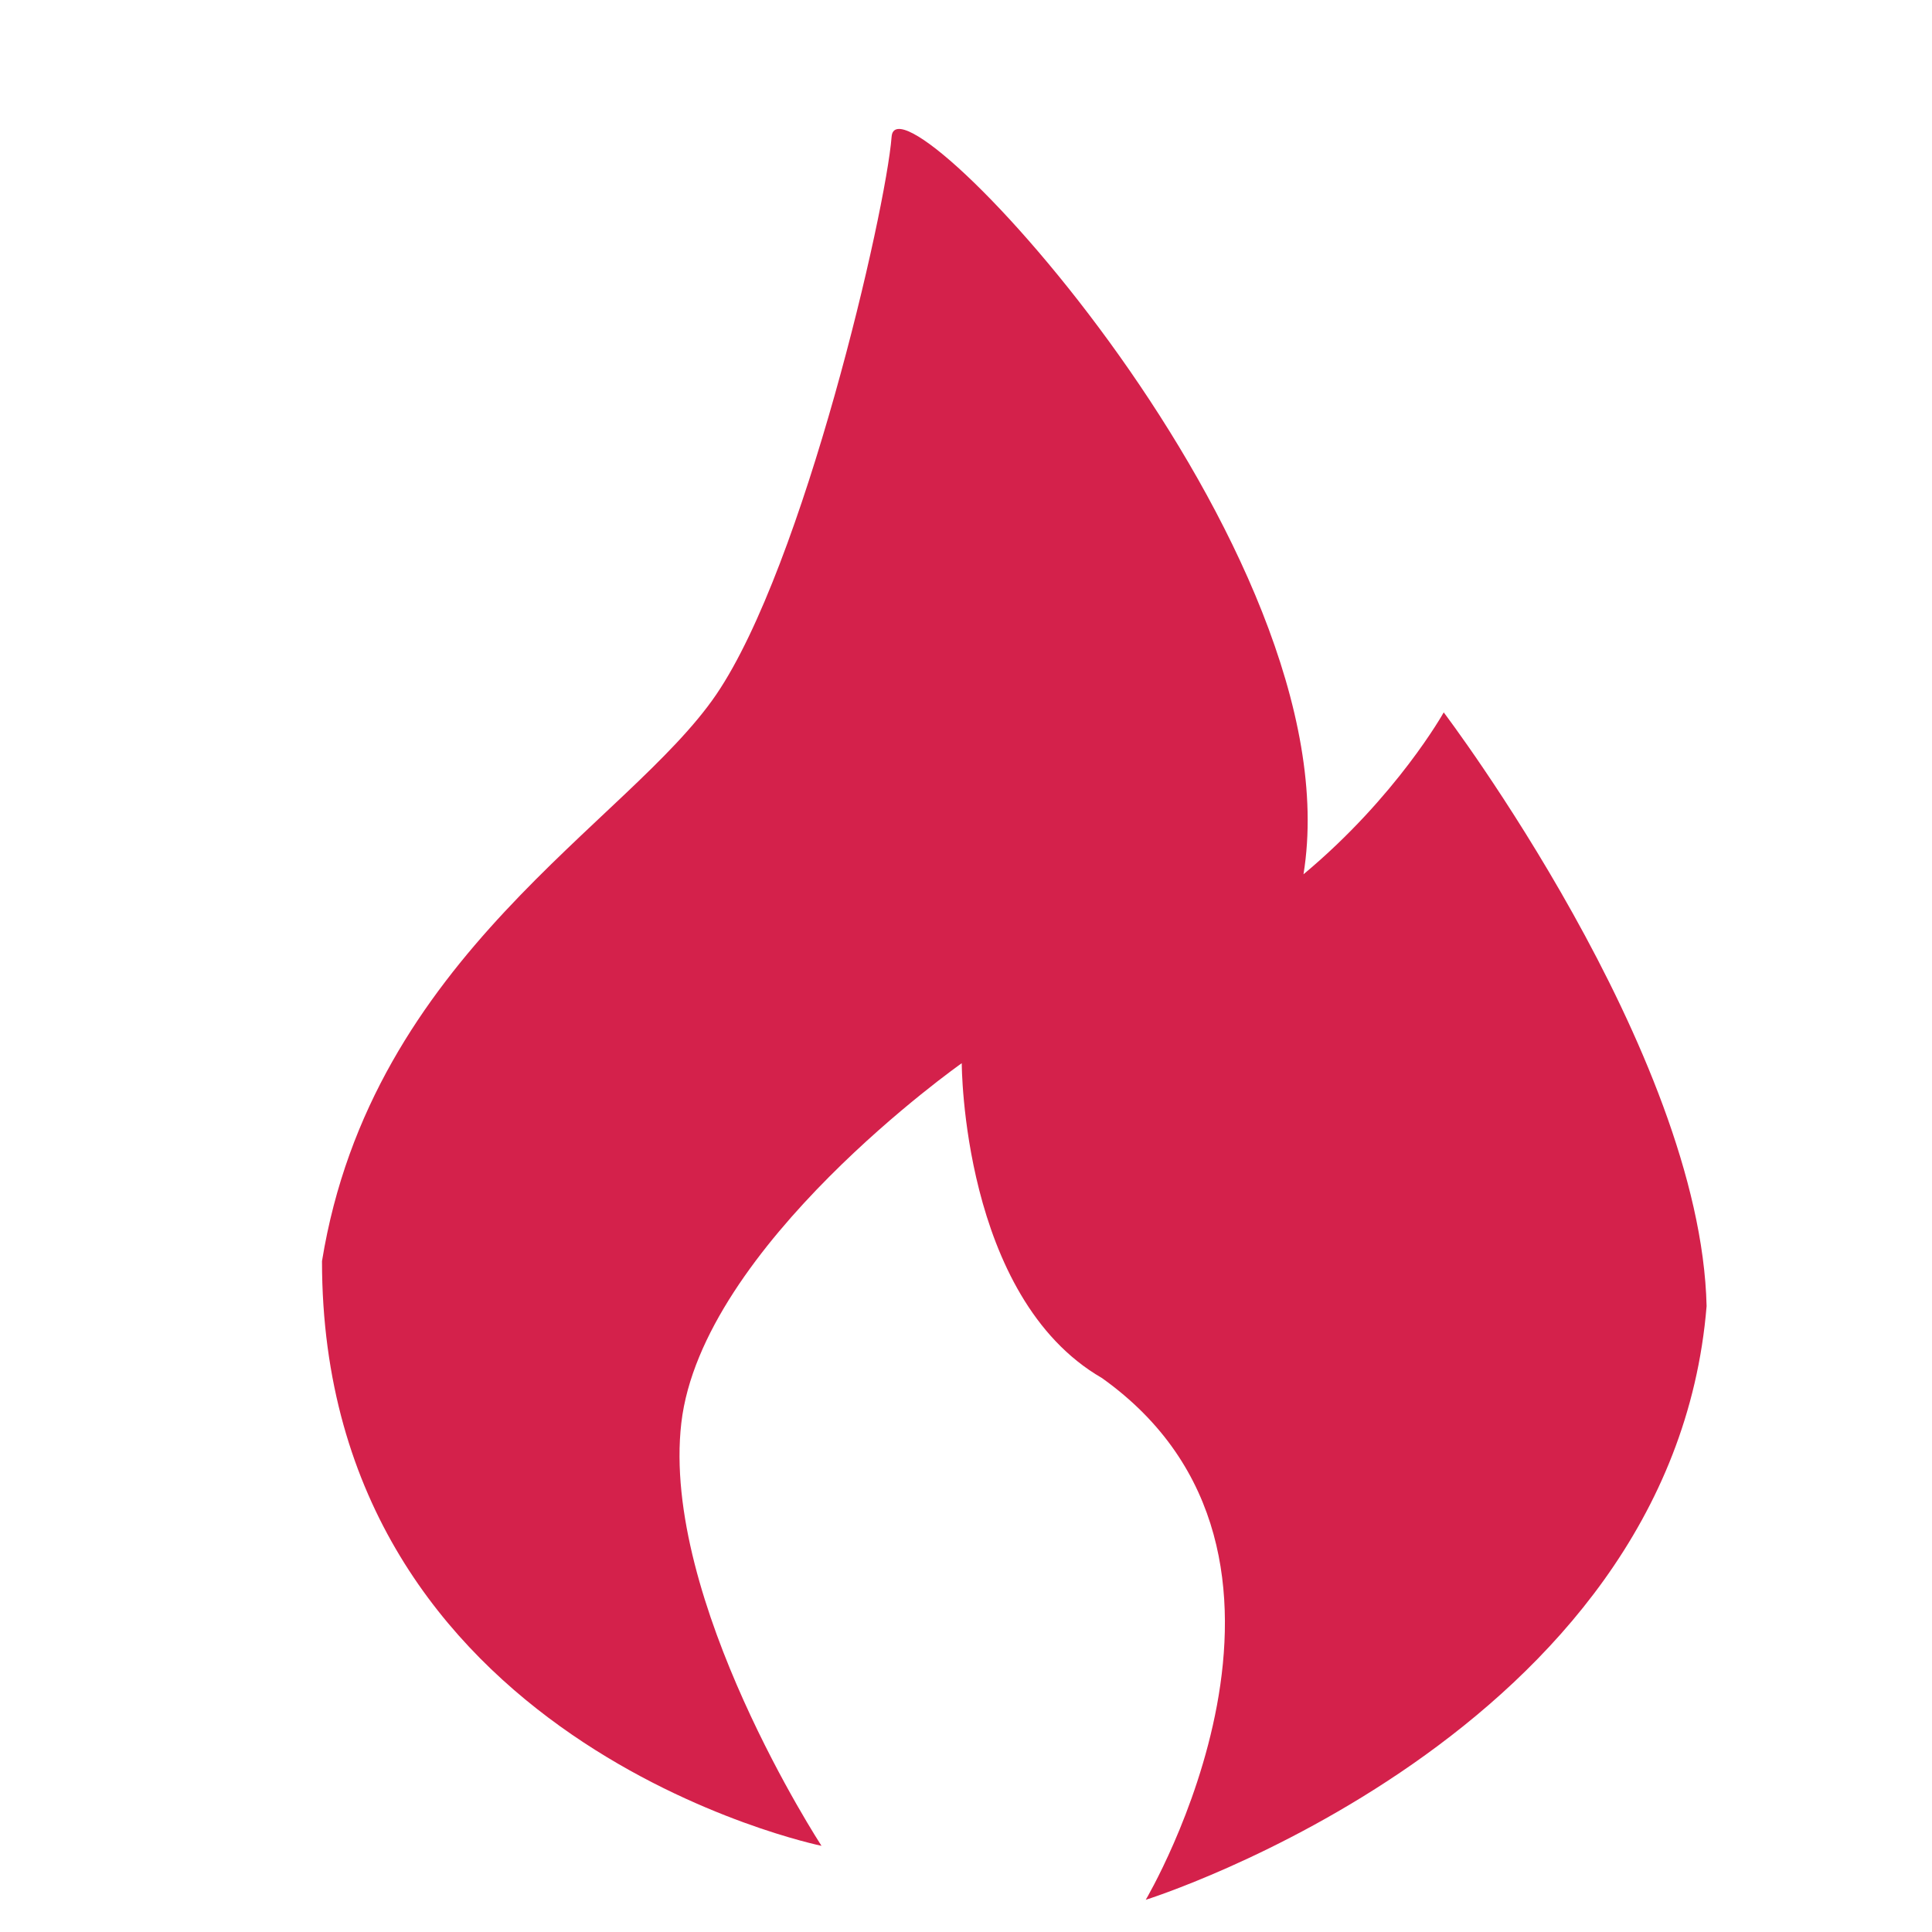<?xml version="1.0" encoding="utf-8"?>
<!-- Generator: Adobe Illustrator 16.0.0, SVG Export Plug-In . SVG Version: 6.00 Build 0)  -->
<!DOCTYPE svg PUBLIC "-//W3C//DTD SVG 1.1//EN" "http://www.w3.org/Graphics/SVG/1.1/DTD/svg11.dtd">
<svg version="1.1" id="形状_2_拷贝_2_1_" xmlns="http://www.w3.org/2000/svg" xmlns:xlink="http://www.w3.org/1999/xlink"
	 x="0px" y="0px" width="60px" height="60px" viewBox="0 0 60 60" enable-background="new 0 0 60 60" xml:space="preserve">
<g id="bj.psd">
	<defs>
		<rect id="SVGID_1_" width="60" height="60"/>
	</defs>
	<clipPath id="SVGID_2_">
		<use xlink:href="#SVGID_1_"  overflow="visible"/>
	</clipPath>
	<g id="形状_1" clip-path="url(#SVGID_2_)">
		<g>
			<path fill-rule="evenodd" clip-rule="evenodd" fill="#D4214B" d="M44.836,22.124c0,0-1.452,2.607-4.355,5.028
				C42.113,17.096,27.871,1.916,27.69,4.244c-0.182,2.328-2.722,13.316-5.443,17.321c-2.722,4.004-10.705,8.102-12.247,17.6
				c0,14.992,15.513,18.159,15.513,18.159s-4.989-7.637-4.354-13.131c0.635-5.494,8.709-11.174,8.709-11.174s0,7.263,4.354,9.777
				C41.933,48.291,35.582,59,35.582,59S51.911,53.878,53,40.562C52.818,32.646,44.836,22.124,44.836,22.124z"/>
		</g>
	</g>
</g>
</svg>
